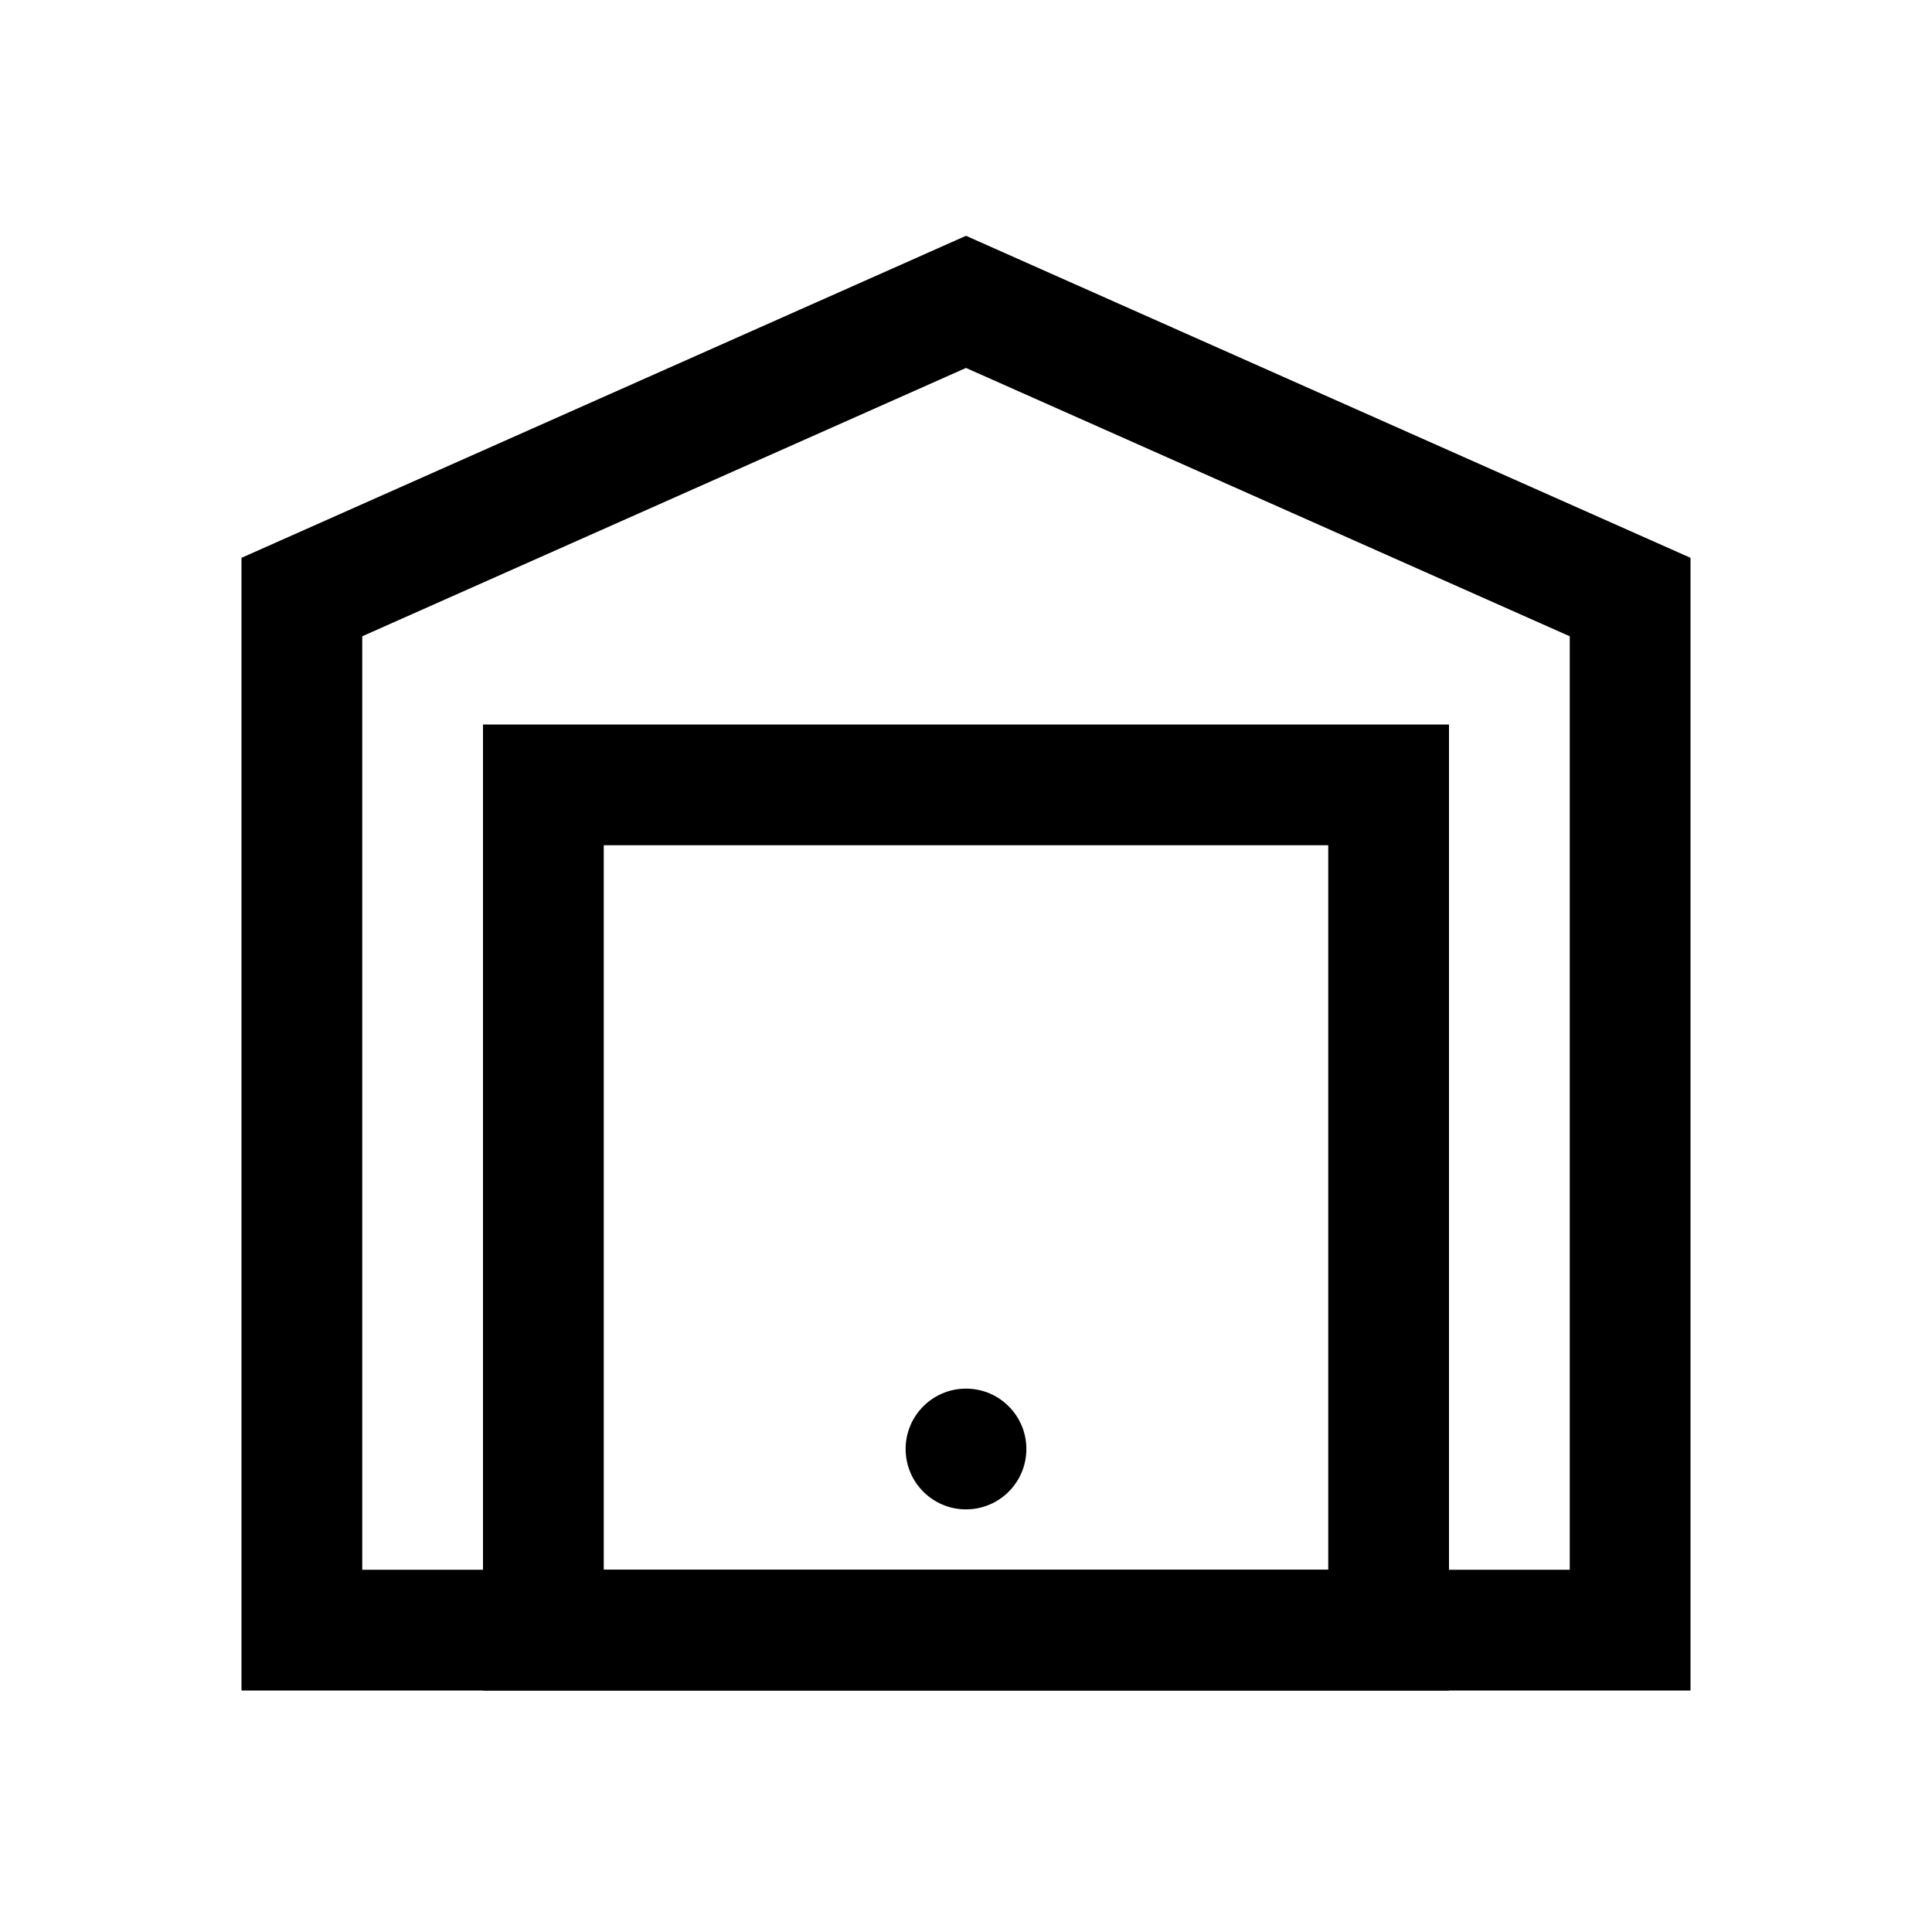 <?xml version="1.0" encoding="iso-8859-1"?>
<!-- Generator: Adobe Illustrator 19.2.0, SVG Export Plug-In . SVG Version: 6.00 Build 0)  -->
<svg version="1.1" id="Layer_1" xmlns="http://www.w3.org/2000/svg" xmlns:xlink="http://www.w3.org/1999/xlink" x="0px" y="0px"
	 viewBox="0 0 32 32" style="enable-background:new 0 0 32 32;" xml:space="preserve">
<polygon style="fill:none;stroke:#000000;stroke-width:2;stroke-linecap:round;stroke-miterlimit:10;" points="27,27 5,27 5,9.889 
	16,5 27,9.889 "/>
<rect x="9" y="13" style="fill:none;stroke:#000000;stroke-width:2;stroke-linecap:round;stroke-miterlimit:10;" width="14" height="14"/>
<circle cx="16" cy="24" r="1"/>
</svg>
